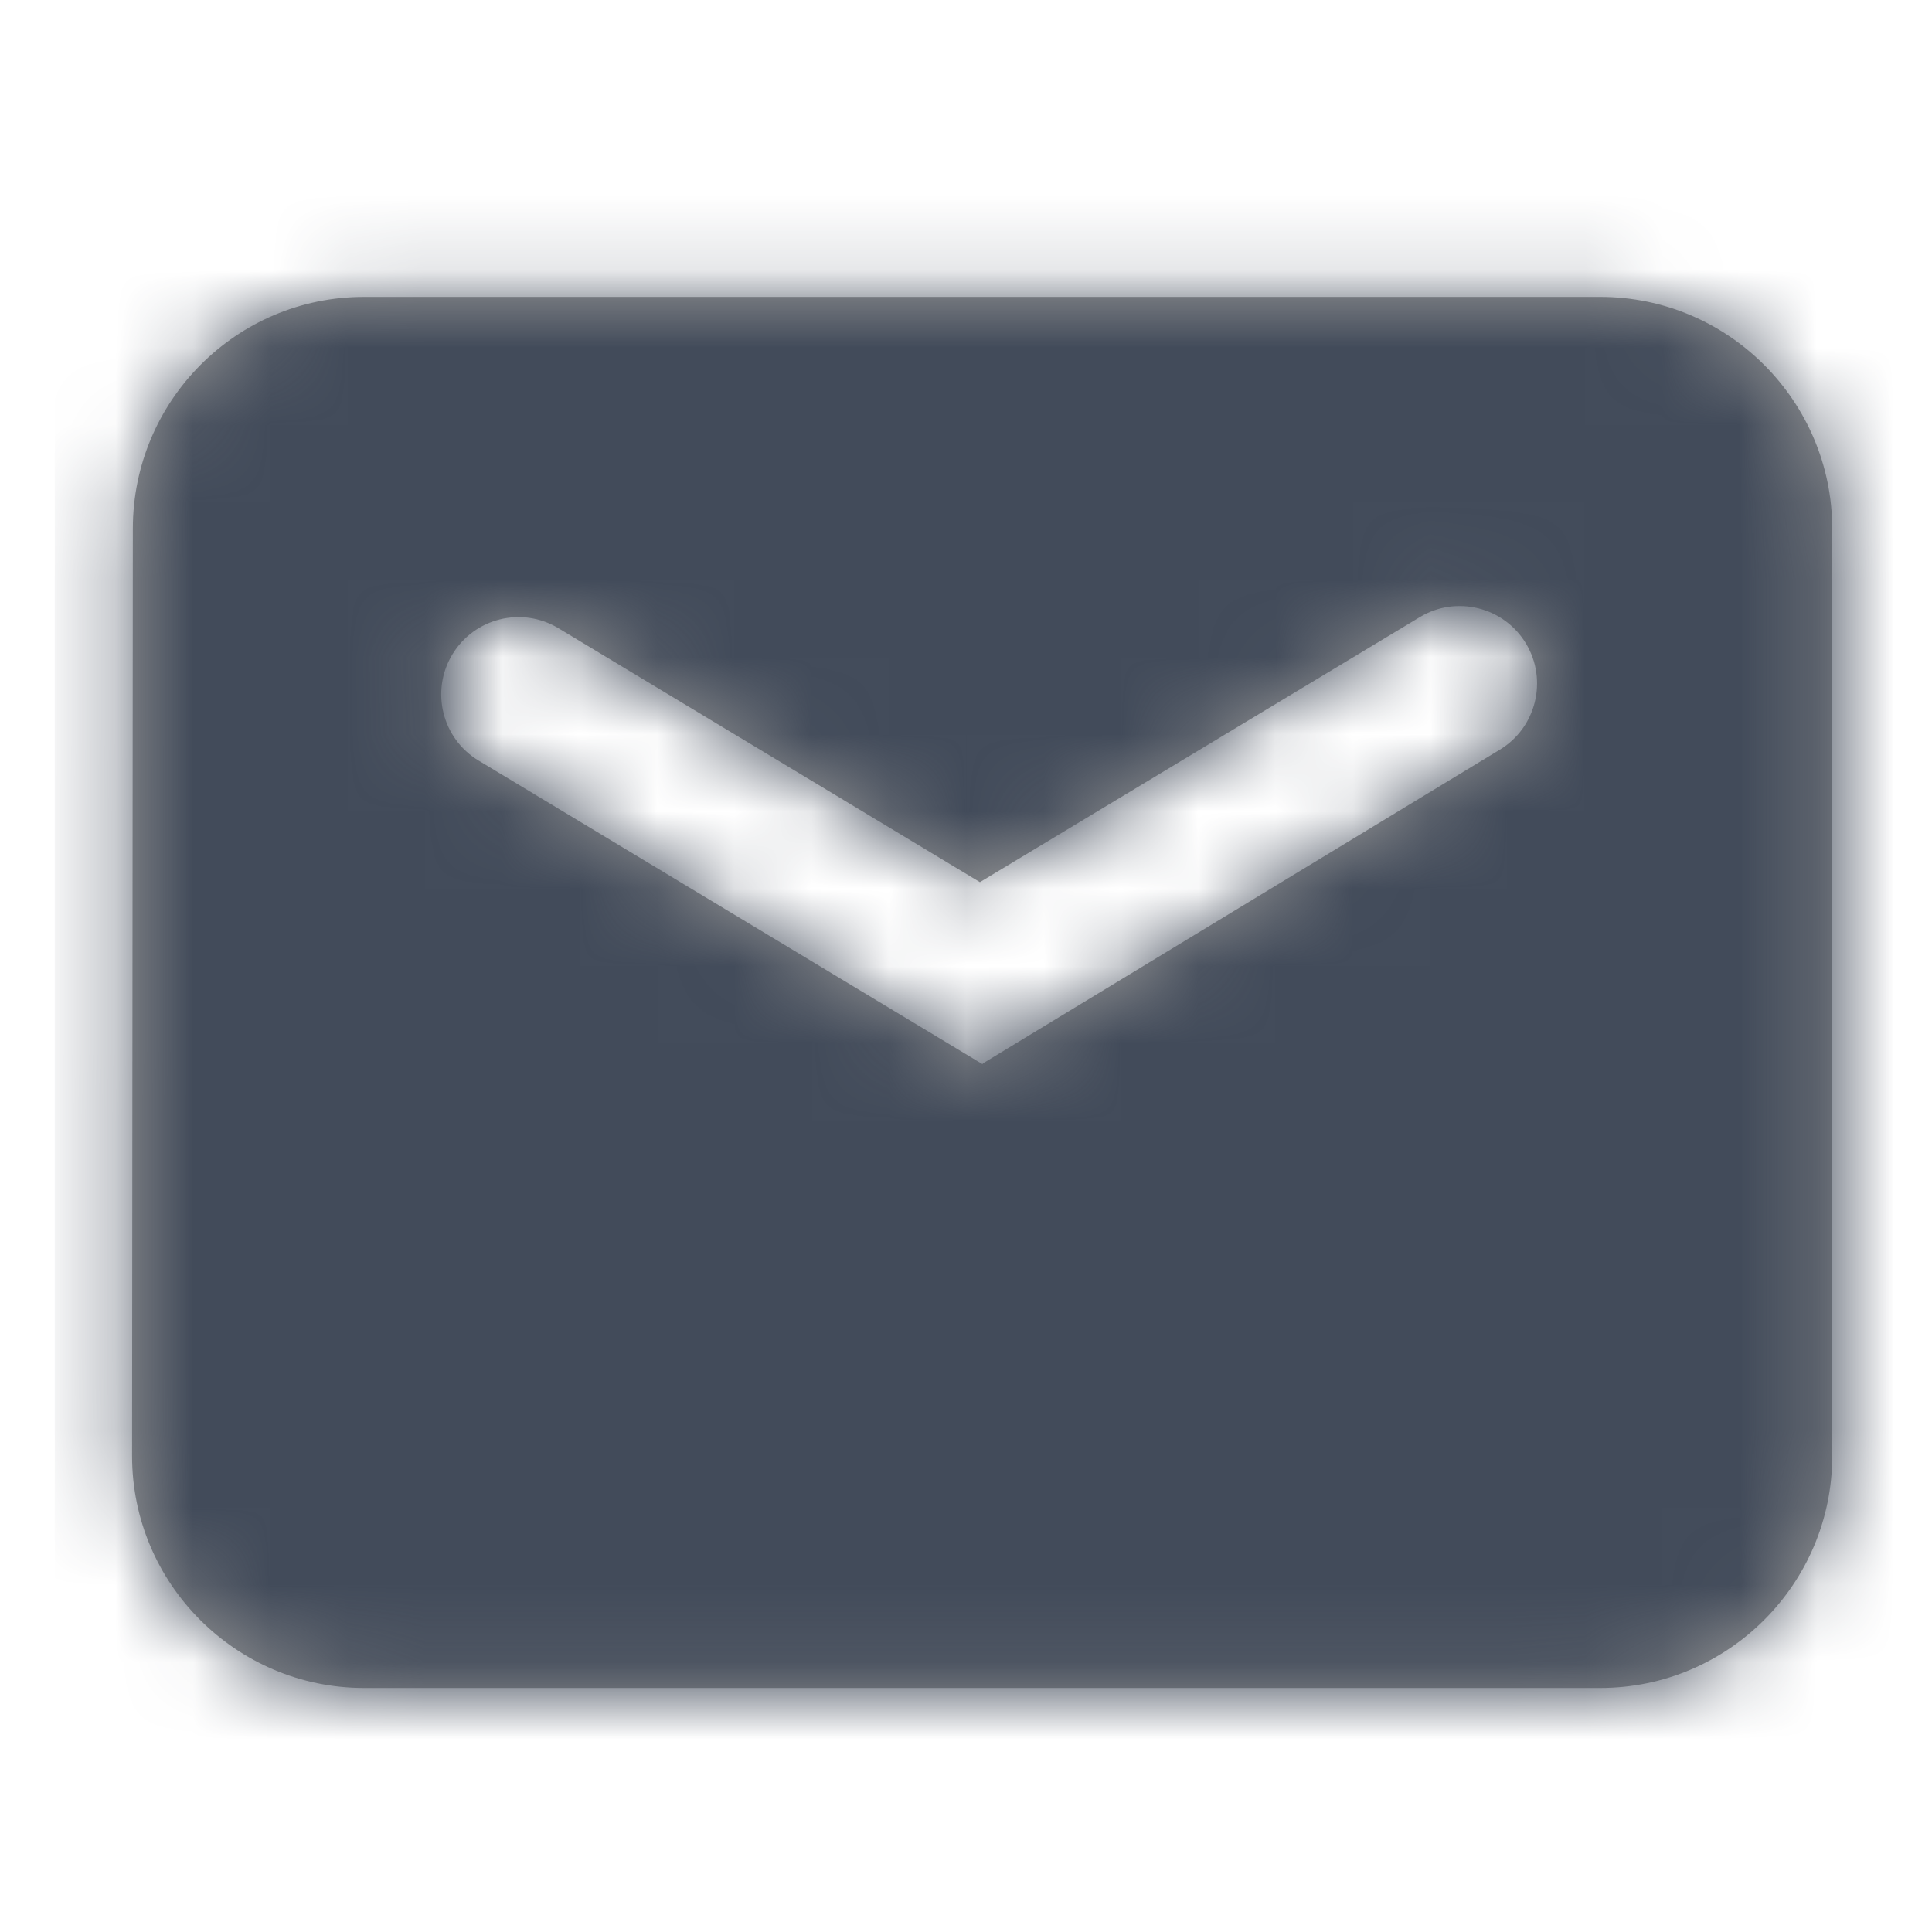 <svg width="25" height="25" viewBox="0 0 25 25" fill="none" xmlns="http://www.w3.org/2000/svg">
<path fill-rule="evenodd" clip-rule="evenodd" d="M20.709 3.842H4.709C3.057 3.842 1.719 5.189 1.719 6.842L1.709 18.841C1.709 20.494 3.057 21.842 4.709 21.842H20.709C22.362 21.842 23.709 20.494 23.709 18.842V6.842C23.709 5.19 22.362 3.842 20.709 3.842ZM6.193 9.842C5.72 9.557 5.568 8.942 5.853 8.469C6.138 7.996 6.753 7.844 7.226 8.129L12.68 11.415L18.373 7.985C18.846 7.7 19.461 7.854 19.746 8.327C20.03 8.799 19.88 9.414 19.409 9.7L12.719 13.76L12.713 13.77L6.193 9.842Z" fill="#979797"/>
<mask id="mask0_38_828" style="mask-type:luminance" maskUnits="userSpaceOnUse" x="1" y="3" width="23" height="19">
<path fill-rule="evenodd" clip-rule="evenodd" d="M20.709 3.842H4.709C3.057 3.842 1.719 5.189 1.719 6.842L1.709 18.841C1.709 20.494 3.057 21.842 4.709 21.842H20.709C22.362 21.842 23.709 20.494 23.709 18.842V6.842C23.709 5.19 22.362 3.842 20.709 3.842ZM6.193 9.842C5.72 9.557 5.568 8.942 5.853 8.469C6.138 7.996 6.753 7.844 7.226 8.129L12.68 11.415L18.373 7.985C18.846 7.7 19.461 7.854 19.746 8.327C20.03 8.799 19.88 9.414 19.409 9.7L12.719 13.76L12.713 13.77L6.193 9.842Z" fill="white"/>
</mask>
<g mask="url(#mask0_38_828)">
<rect x="0.709" y="0.842" width="24" height="24" fill="#424B5A"/>
</g>
</svg>
